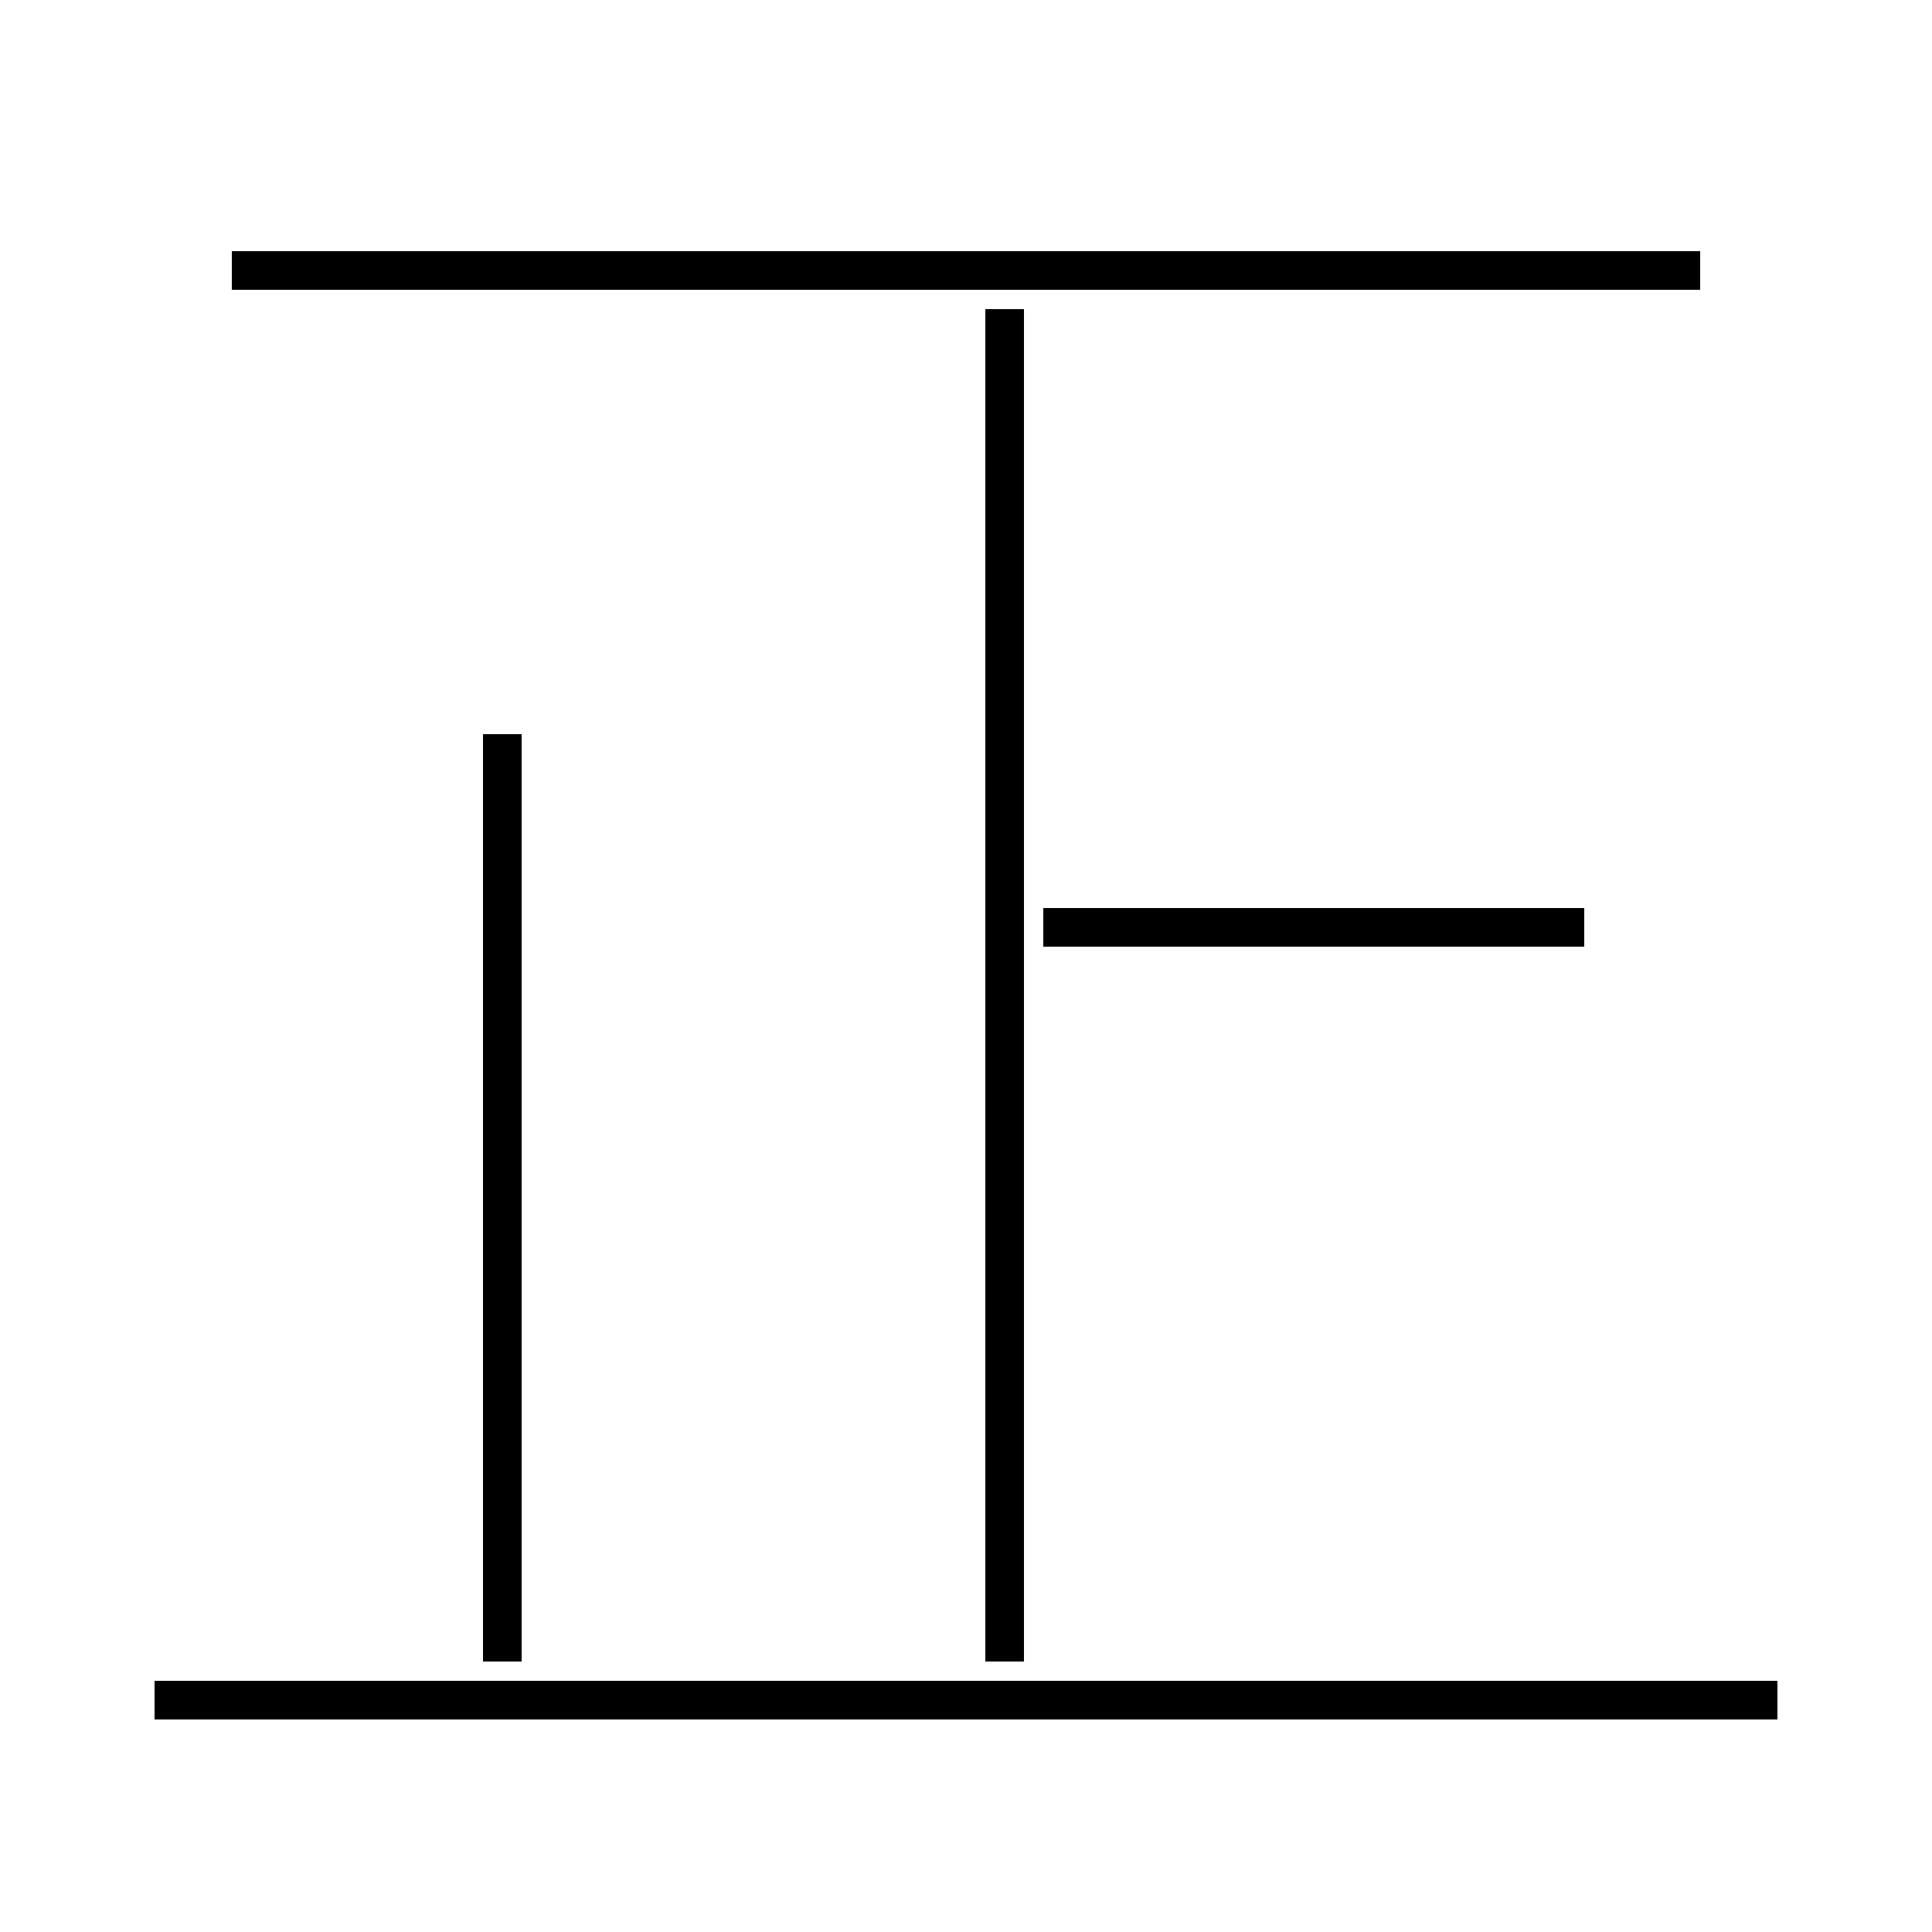 <?xml version='1.0' encoding='utf8'?>
<svg viewBox="0.0 -6.0 50.0 50.0" version="1.1" xmlns="http://www.w3.org/2000/svg">
<rect x="0.0" y="-6.0" width="50.0" height="50.0" fill="#808080" stroke="none"/>
<rect x="-1000" y="-1000" width="2000" height="2000" stroke="white" fill="white"/>
<g style="fill:white;stroke:#000000;  stroke-width:1">
<path d="M 46 0 L 4 0 M 13 -1 L 13 -25 M 26 -1 L 26 -36 M 41 -20 L 27 -20 M 44 -37 L 6 -37" transform="translate(0.0 38.0)" />
</g>
</svg>